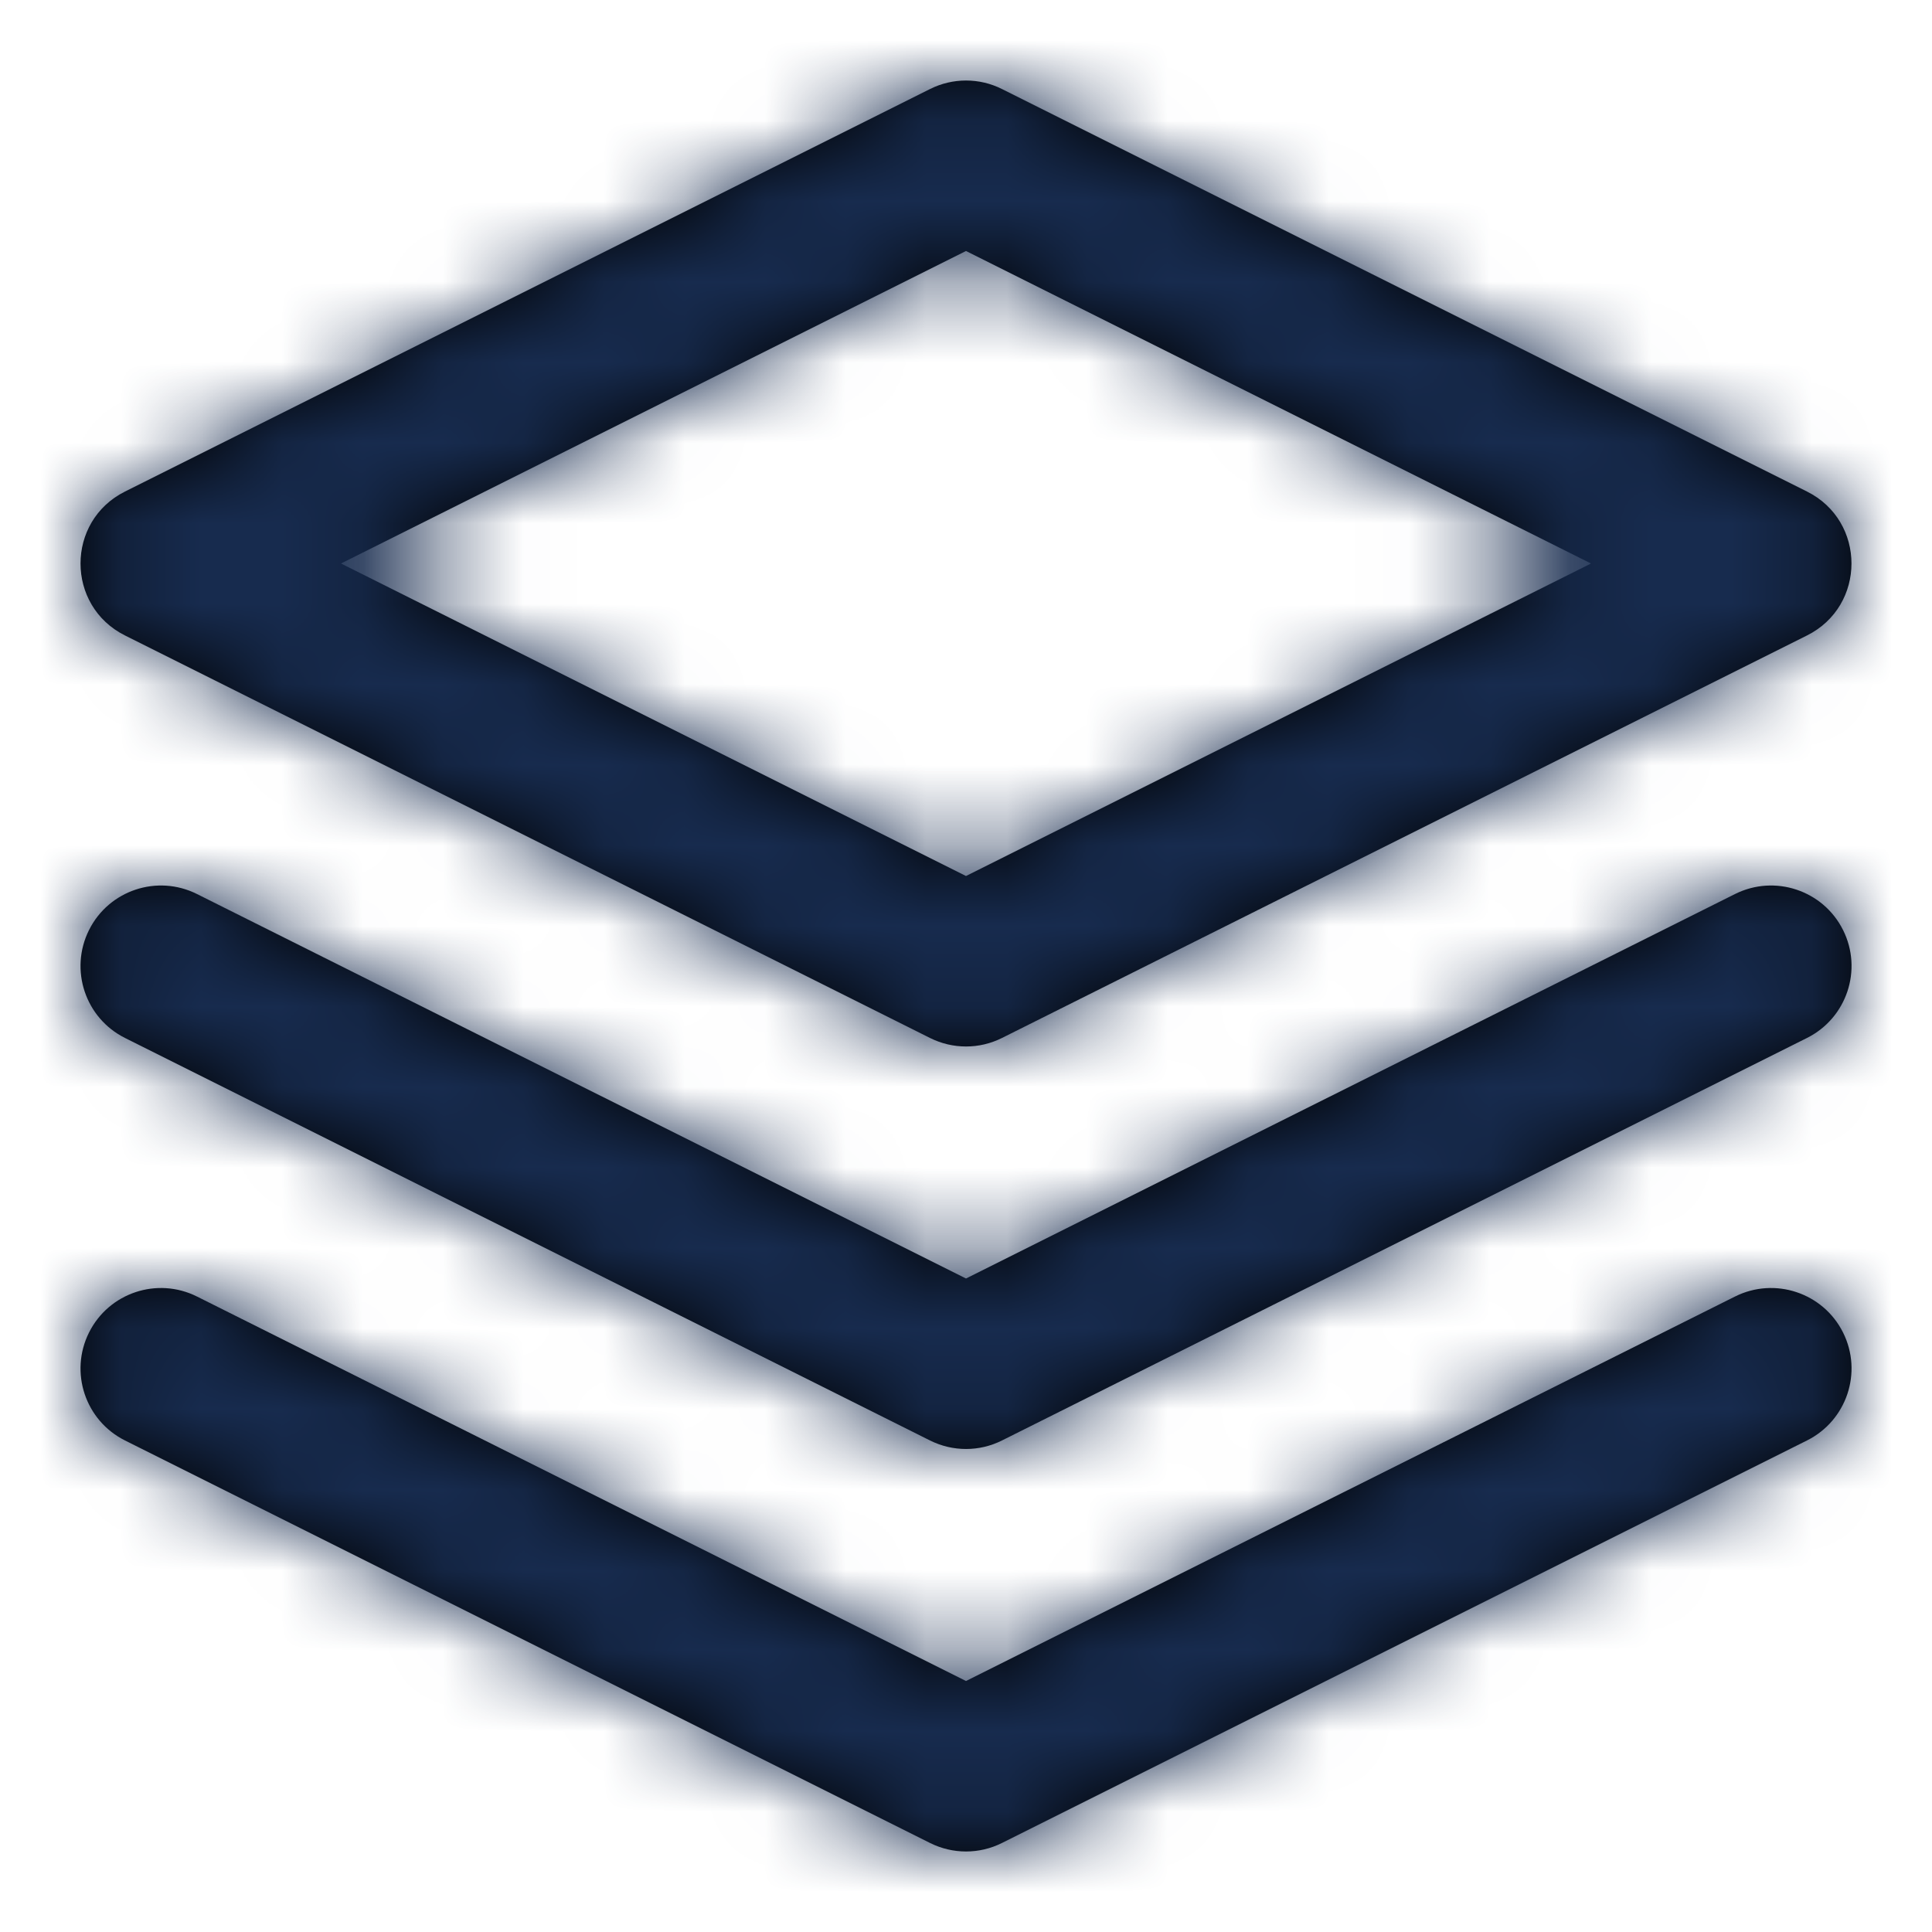 <?xml version="1.0" encoding="UTF-8"?>
<svg width="24px" height="24px" viewBox="0 0 24 24" version="1.1" xmlns="http://www.w3.org/2000/svg" xmlns:xlink="http://www.w3.org/1999/xlink">
    <!-- Generator: Sketch 54.1 (76490) - https://sketchapp.com -->
    <title>Icon/Feather/layers</title>
    <desc>Created with Sketch.</desc>
    <defs>
        <path d="M11.553,1.106 C11.835,0.965 12.166,0.965 12.447,1.106 L22.447,6.106 C23.184,6.474 23.184,7.526 22.447,7.894 L12.447,12.894 C12.166,13.035 11.835,13.035 11.553,12.894 L1.553,7.894 C0.816,7.526 0.816,6.474 1.553,6.106 L11.553,1.106 Z M12,3.118 L4.236,7 L12,10.882 L19.764,7 L12,3.118 Z M2.447,16.106 L12,20.882 L21.553,16.106 C22.047,15.859 22.648,16.059 22.895,16.553 C23.142,17.047 22.941,17.647 22.447,17.894 L12.447,22.894 C12.166,23.035 11.835,23.035 11.553,22.894 L1.553,17.894 C1.059,17.647 0.859,17.047 1.106,16.553 C1.353,16.059 1.953,15.859 2.447,16.106 Z M2.447,11.106 L12,15.882 L21.553,11.106 C22.047,10.859 22.648,11.059 22.895,11.553 C23.142,12.047 22.941,12.647 22.447,12.894 L12.447,17.894 C12.166,18.035 11.835,18.035 11.553,17.894 L1.553,12.894 C1.059,12.647 0.859,12.047 1.106,11.553 C1.353,11.059 1.953,10.859 2.447,11.106 Z" id="path-1"></path>
    </defs>
    <g id="Icon/Feather/layers" stroke="none" stroke-width="1" fill="none" fill-rule="evenodd">
        <mask id="mask-2" fill="white">
            <use xlink:href="#path-1"></use>
        </mask>
        <use id="Combined-Shape" fill="#000000" fill-rule="nonzero" xlink:href="#path-1"></use>
        <g id="Color/Neutral/Black" mask="url(#mask-2)" fill="#172B4E" fill-rule="nonzero">
            <rect id="Rectangle" x="0" y="0" width="24" height="24"></rect>
        </g>
    </g>
</svg>